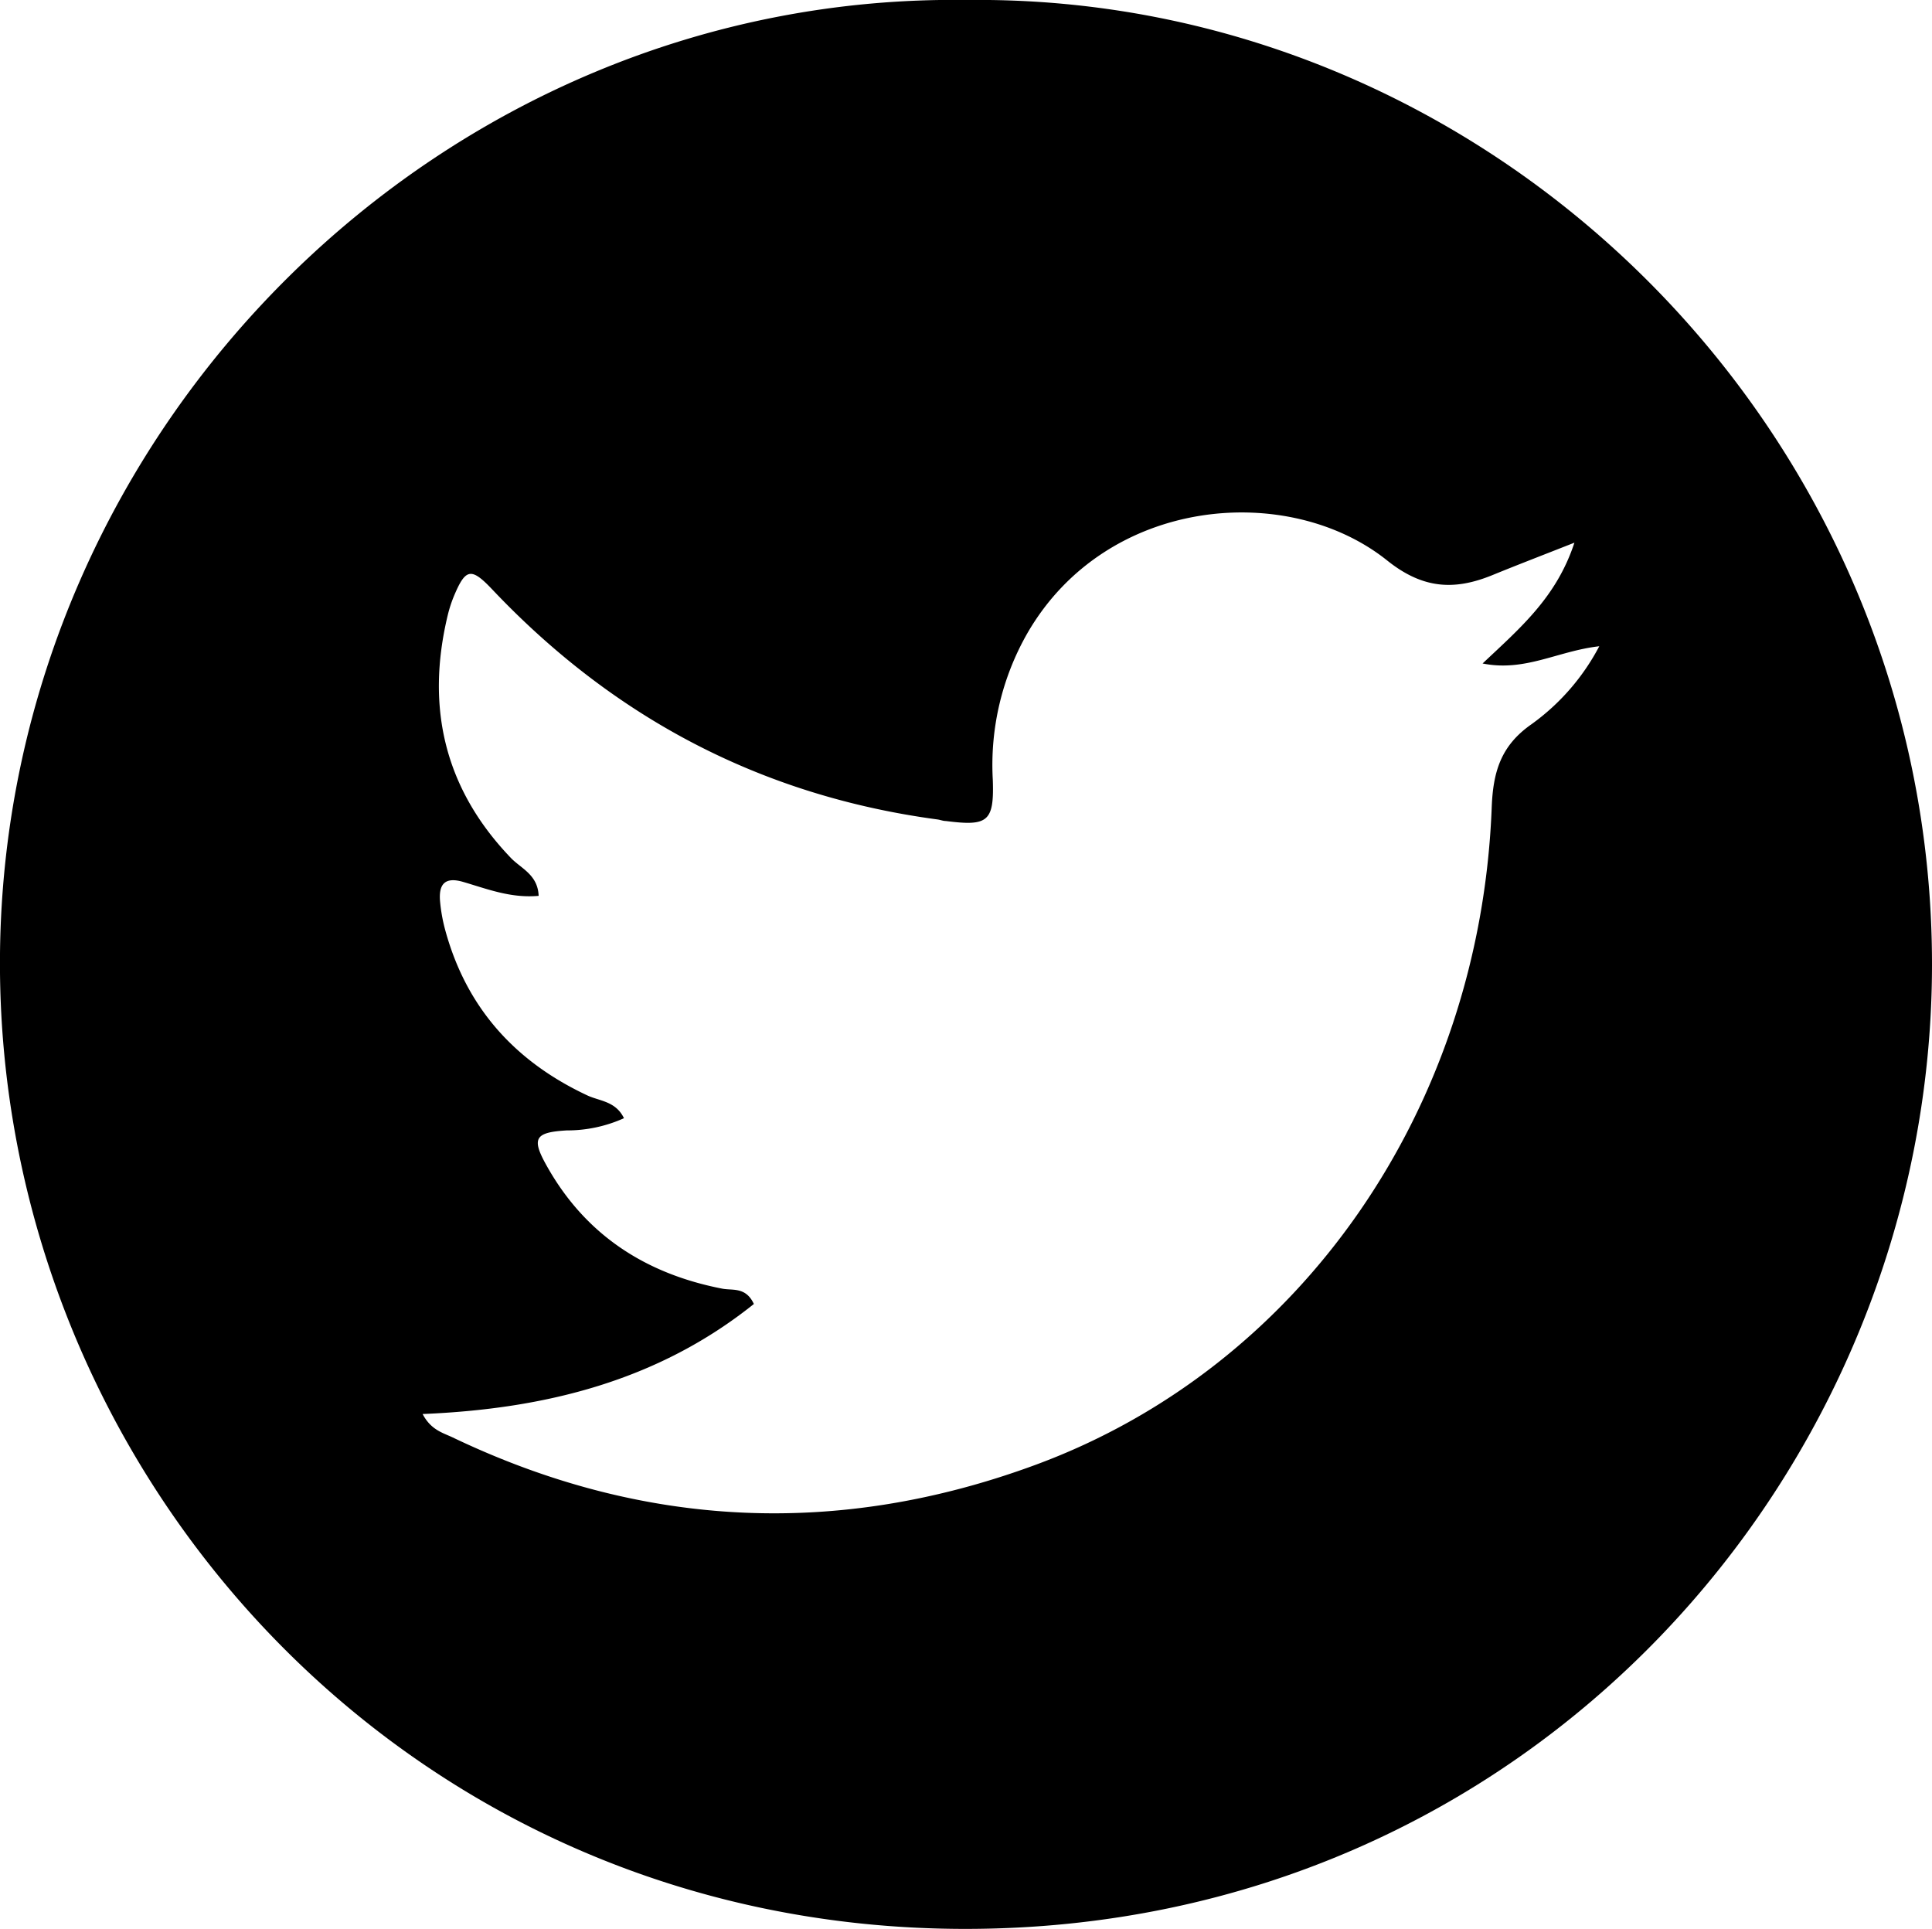 <svg xmlns="http://www.w3.org/2000/svg" width="211.94" height="211.59" viewBox="0 0 211.94 211.59"><g id="Layer_2" data-name="Layer 2"><g id="Layer_1-2" data-name="Layer 1"><path d="M106.13,0C163.37-.66,212,46.89,211.94,105.89c-.06,55.56-44.3,105.76-106.15,105.7C44.26,211.53-.56,161.1,0,104.61.59,46.79,48.62-.84,106.13,0Zm66.58,59.53c-3.55,1.4-6.29,2.45-9,3.56-4.17,1.7-7.63,1.52-11.54-1.61-10.83-8.66-30.75-7.06-39.45,7.95a29.12,29.12,0,0,0-3.81,16.12c.16,4.6-.55,5.1-5.15,4.51-.31,0-.61-.13-.92-.17C83.55,87.3,67.35,78.76,54,64.66c-2.29-2.42-2.91-2.31-4.15.6a14.3,14.3,0,0,0-.73,2.21c-2.45,10.16-.34,19.12,7,26.72C57.25,95.31,59,96,59.09,98.27c-3.07.28-5.68-.77-8.32-1.54-2-.57-2.64.3-2.5,2.09a18.18,18.18,0,0,0,.57,3.2c2.32,8.53,7.67,14.44,15.61,18.15,1.34.62,3.09.62,4,2.49A15.14,15.14,0,0,1,62.17,124c-3.51.21-3.9.86-2.18,3.91,4.24,7.56,10.84,11.82,19.25,13.45,1.14.22,2.57-.22,3.46,1.68-10.54,8.44-22.92,11.52-36.34,12.07.92,1.75,2.2,2.05,3.28,2.56,20.9,10,42.35,11,64,3,29.09-10.75,48.73-39.07,50-72.09.15-3.92,1-6.77,4.33-9.11a24.62,24.62,0,0,0,7.47-8.58c-4.57.52-8.14,2.83-12.8,1.89C166.79,68.86,170.74,65.53,172.71,59.54Z"/></g></g></svg>
